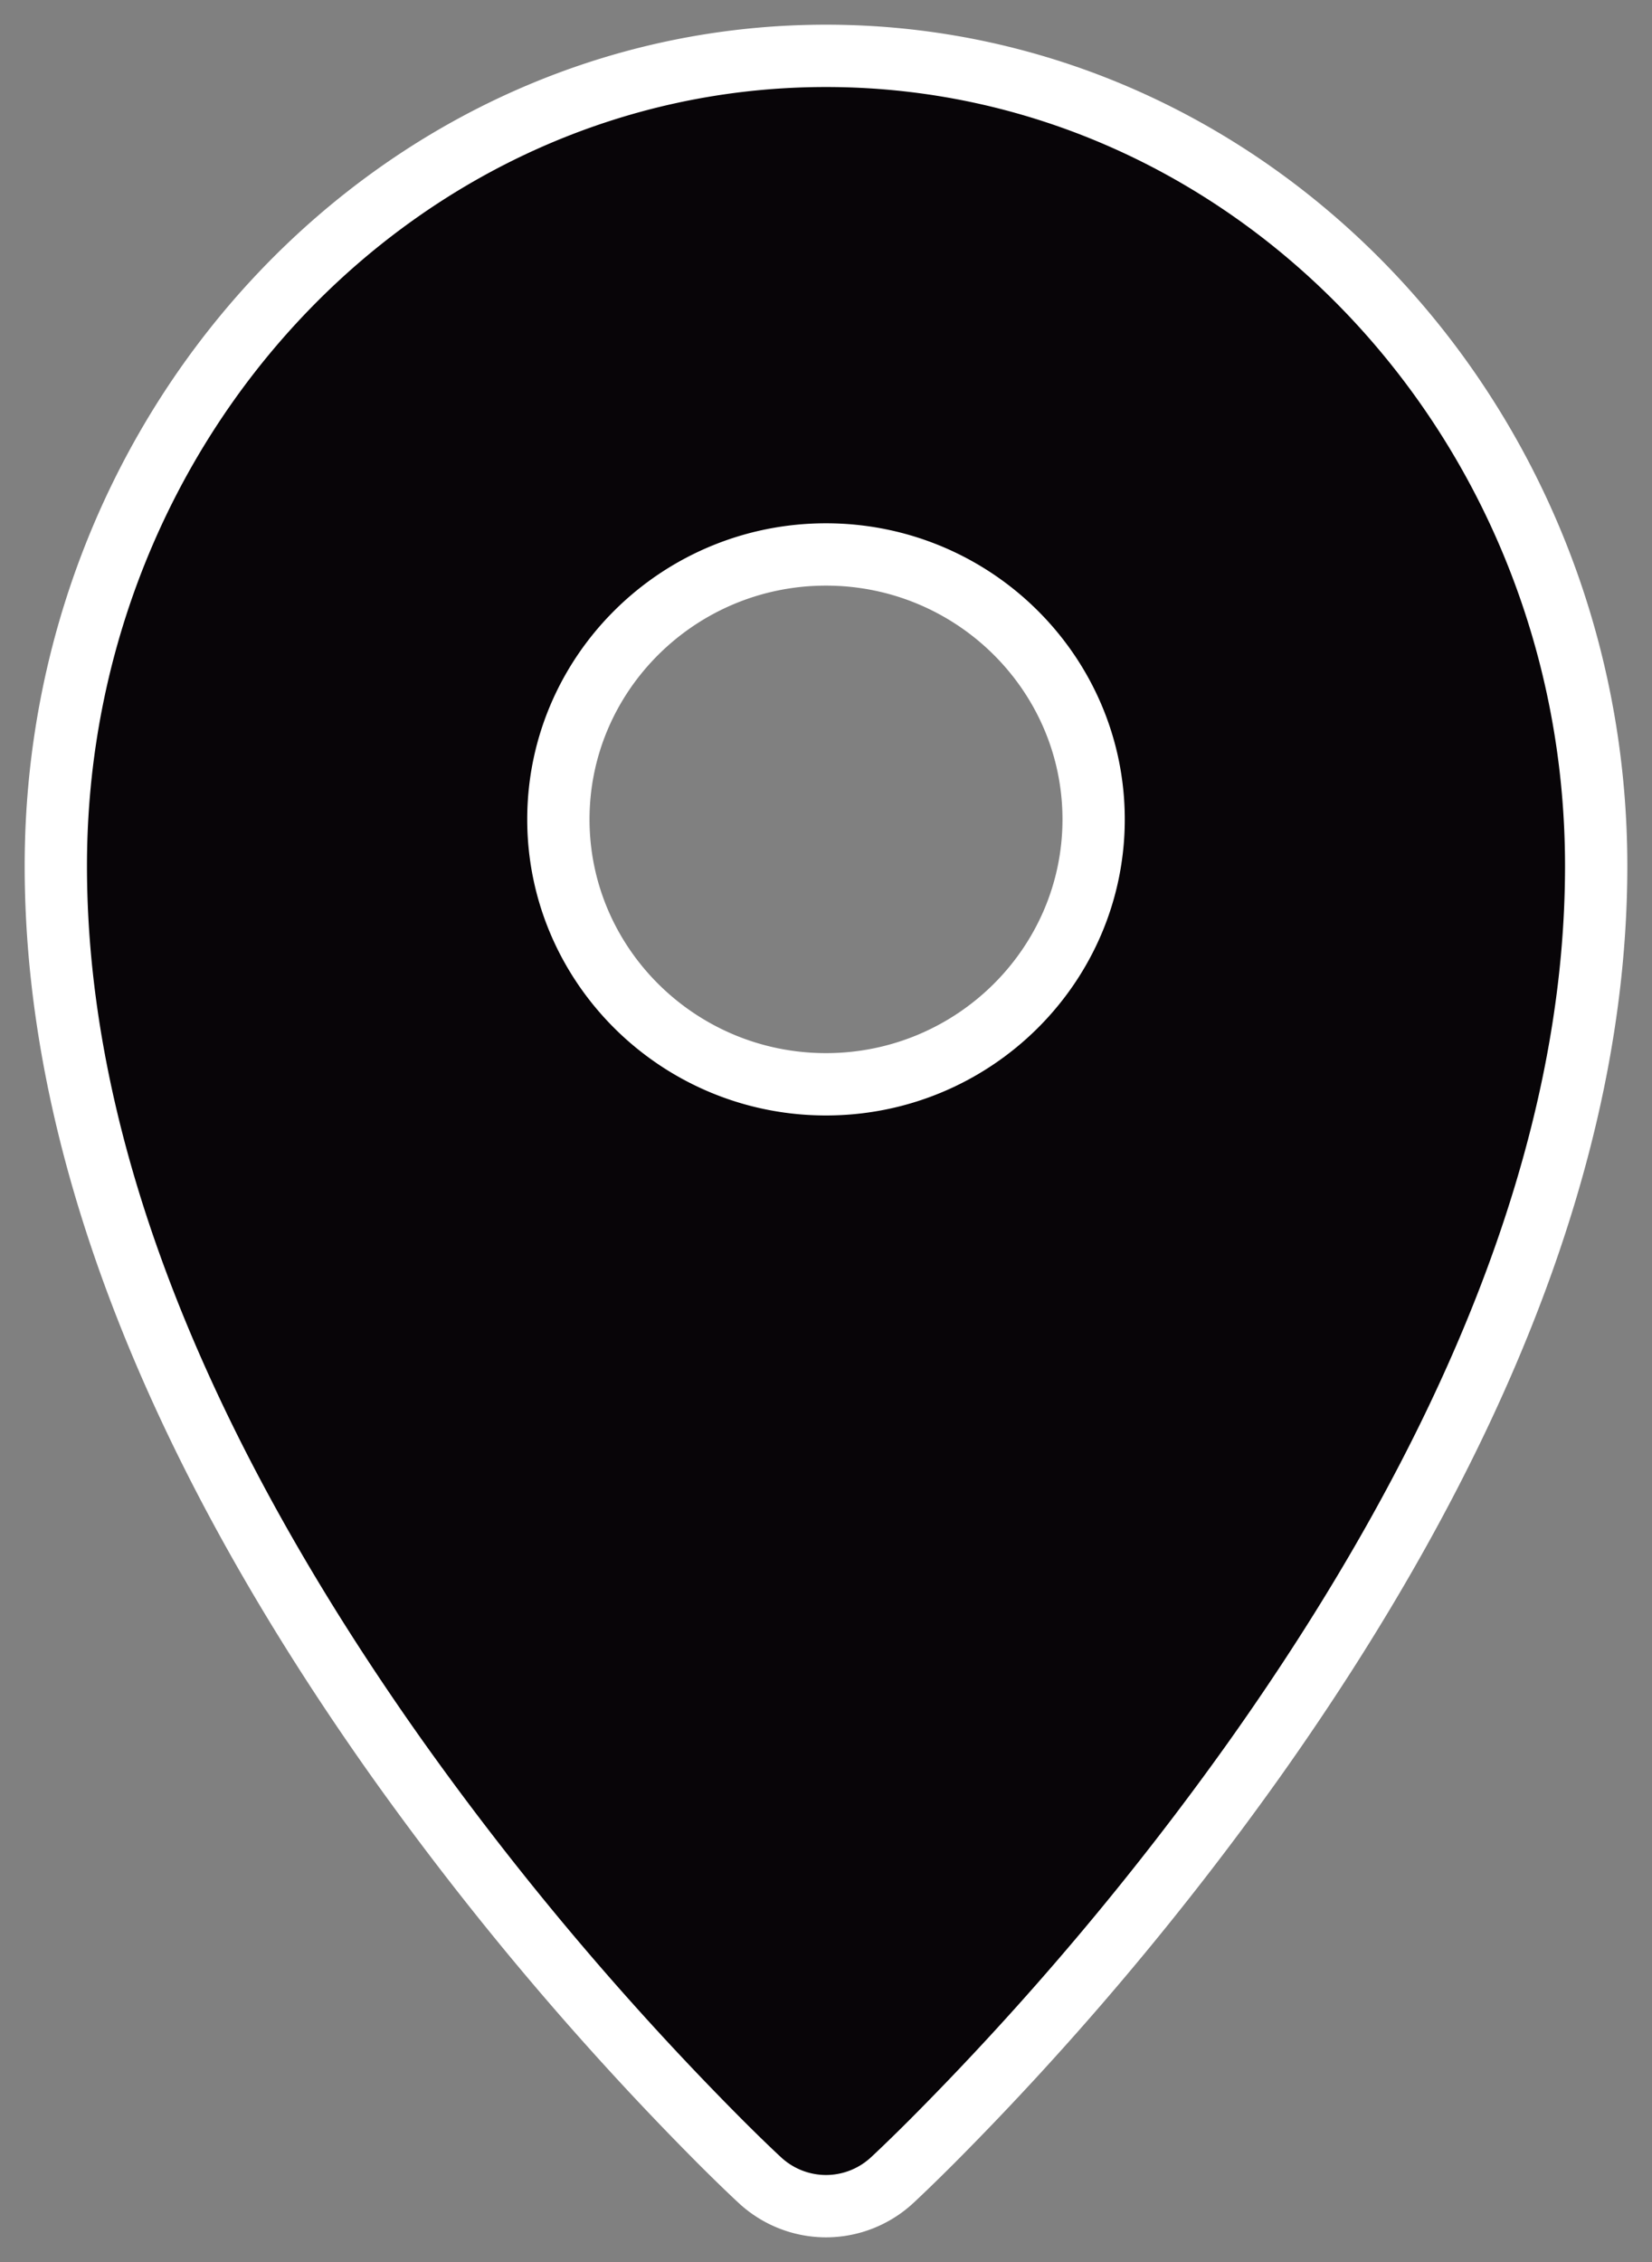 <svg width="38" height="52" xmlns="http://www.w3.org/2000/svg"><rect width="100%" height="100%" fill="#808080" stroke="none"/><path d="M19 1.284c9.778 0 17.716 8.361 17.716 18.623 0 6.632-2.944 13.61-7.867 20.544a69.915 69.915 0 0 1-7.43 8.797c-.385.384-.689.676-.891.864a2.242 2.242 0 0 1-1.528.604 2.242 2.242 0 0 1-1.527-.604c-.203-.188-.507-.48-.892-.864a69.914 69.914 0 0 1-7.43-8.797C4.228 33.517 1.284 26.54 1.284 19.907 1.284 9.645 9.222 1.284 19 1.284zm0 11.462c-3.395 0-6.156 2.734-6.156 6.09 0 3.355 2.76 6.09 6.156 6.09 3.395 0 6.156-2.735 6.156-6.09 0-3.356-2.76-6.09-6.156-6.09z" stroke="#ffffff" stroke-width="1.433" fill="#080508"/></svg>